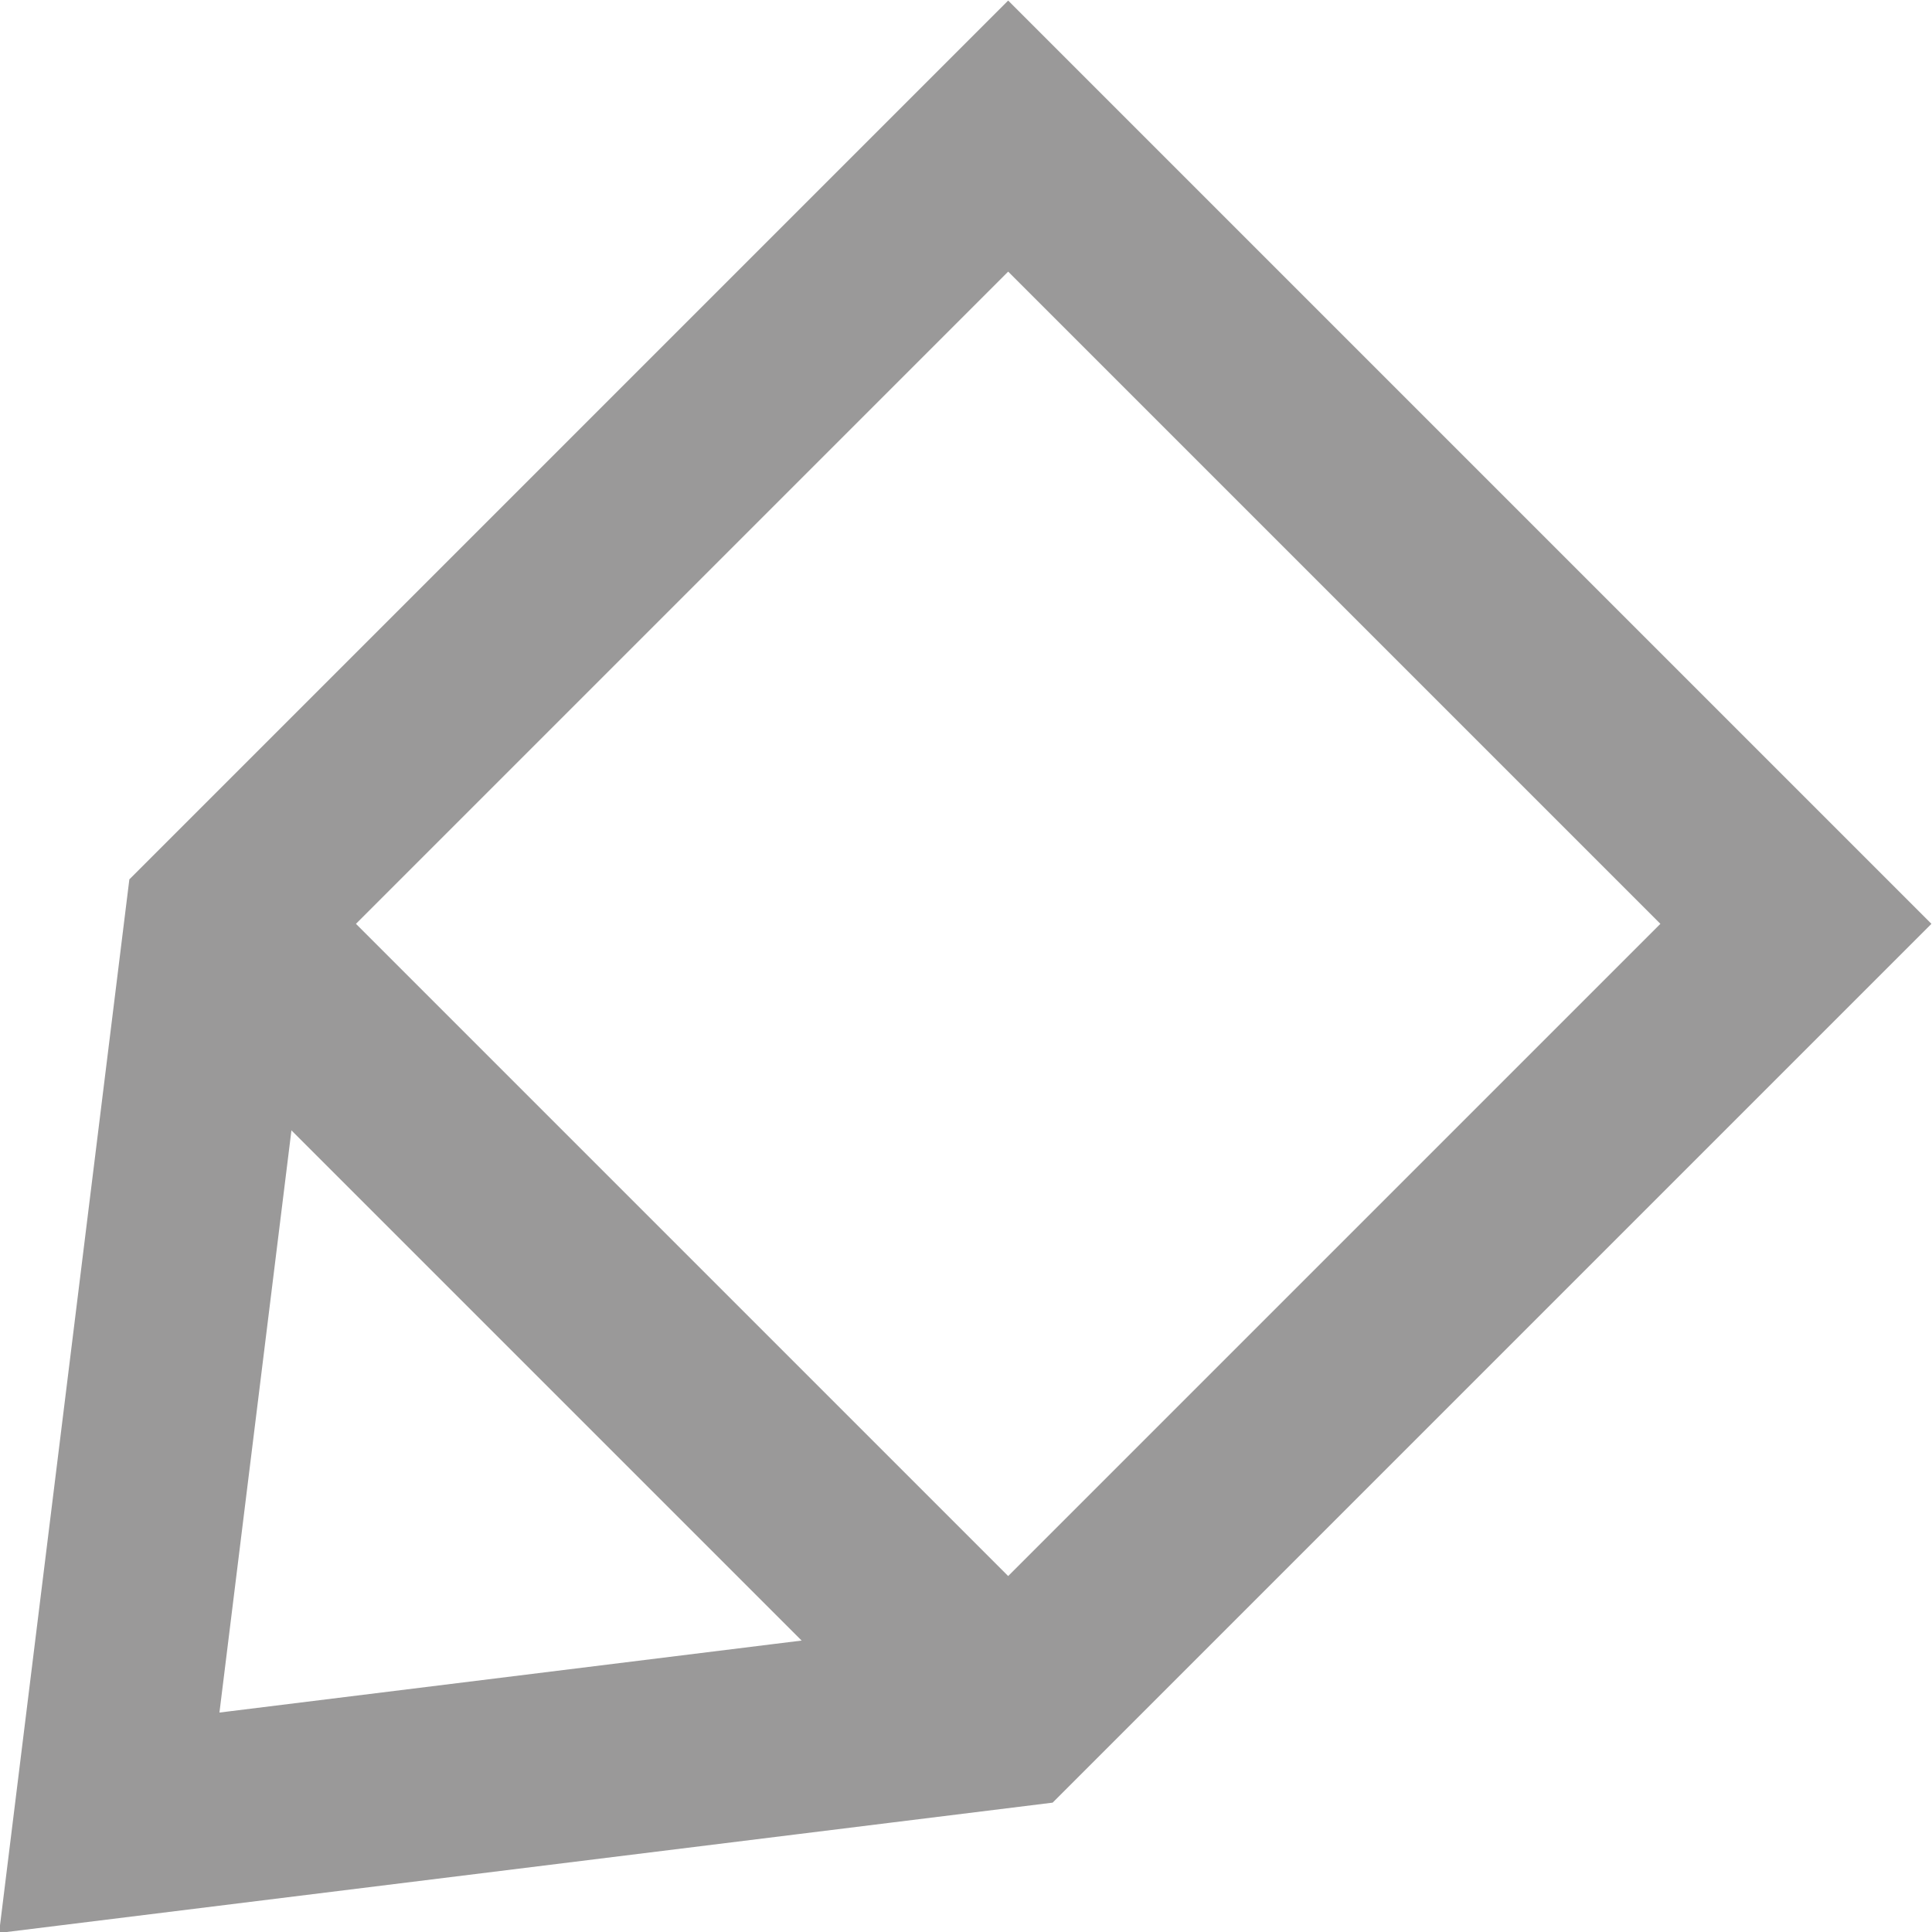 <svg id="Layer_1" data-name="Layer 1" xmlns="http://www.w3.org/2000/svg" viewBox="0 0 10.08 10.08"><defs><style>.cls-1{fill:none;stroke:#9a9999;stroke-miterlimit:10;}</style></defs><title>editPencil</title><polygon class="cls-1" points="9.37 4.82 5.26 8.93 0.57 9.51 1.15 4.82 5.26 0.71 9.37 4.82"/><line class="cls-1" x1="1.15" y1="4.82" x2="5.26" y2="8.93"/></svg>